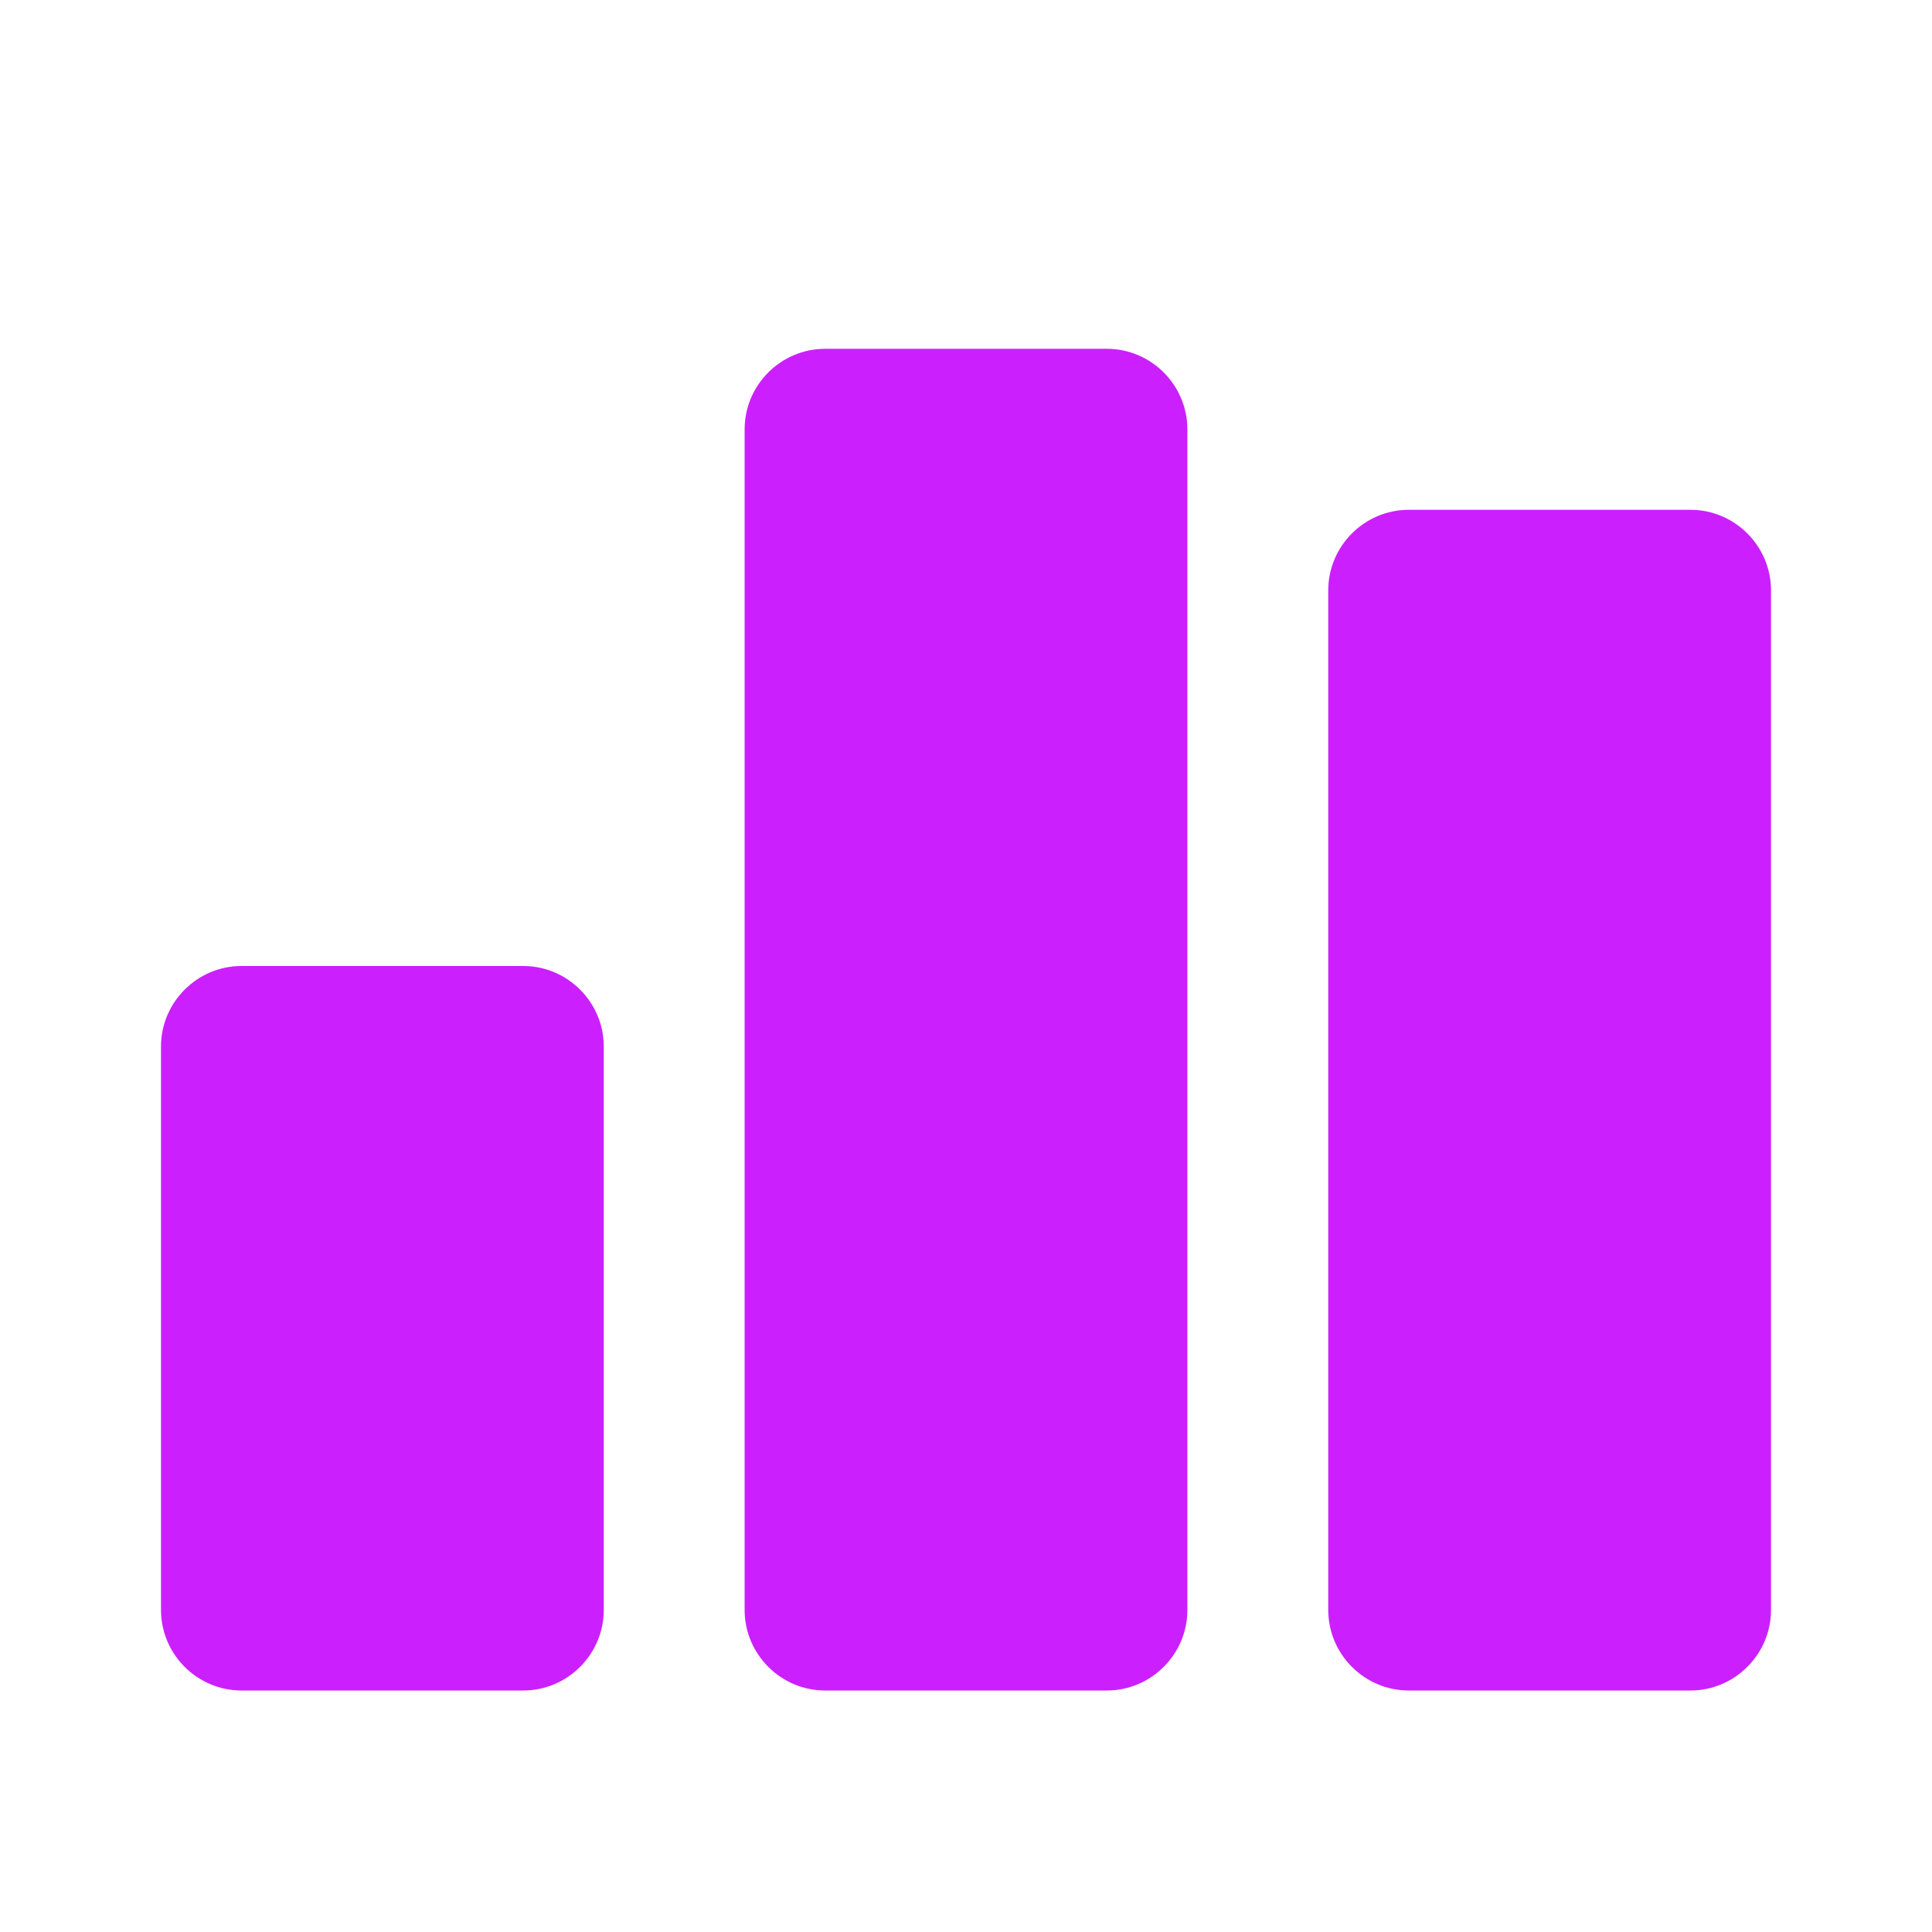 <svg
    xmlns="http://www.w3.org/2000/svg"
    viewBox="0 0 24 24"
    id="vector"
    width="24px"
    height="24px">
    <g id="group">
        <path
            id="path"
            d="M 6.5 21 L 3 21 C 2.45 21 2 20.55 2 20 L 2 13 C 2 12.45 2.45 12 3 12 L 6.5 12 C 7.05 12 7.5 12.45 7.5 13 L 7.5 20 C 7.5 20.55 7.05 21 6.5 21 Z M 13.75 4.333 L 10.25 4.333 C 9.7 4.333 9.25 4.783 9.25 5.333 L 9.25 20 C 9.25 20.55 9.7 21 10.25 21 L 13.75 21 C 14.3 21 14.75 20.55 14.75 20 L 14.75 5.333 C 14.75 4.783 14.3 4.333 13.75 4.333 Z M 21 6.333 L 17.5 6.333 C 16.95 6.333 16.5 6.783 16.5 7.333 L 16.5 20 C 16.5 20.55 16.95 21 17.5 21 L 21 21 C 21.55 21 22 20.55 22 20 L 22 7.333 C 22 6.783 21.55 6.333 21 6.333 Z"
            fill="#cb20fd"
            stroke-width="1"/>
    </g>
</svg>
